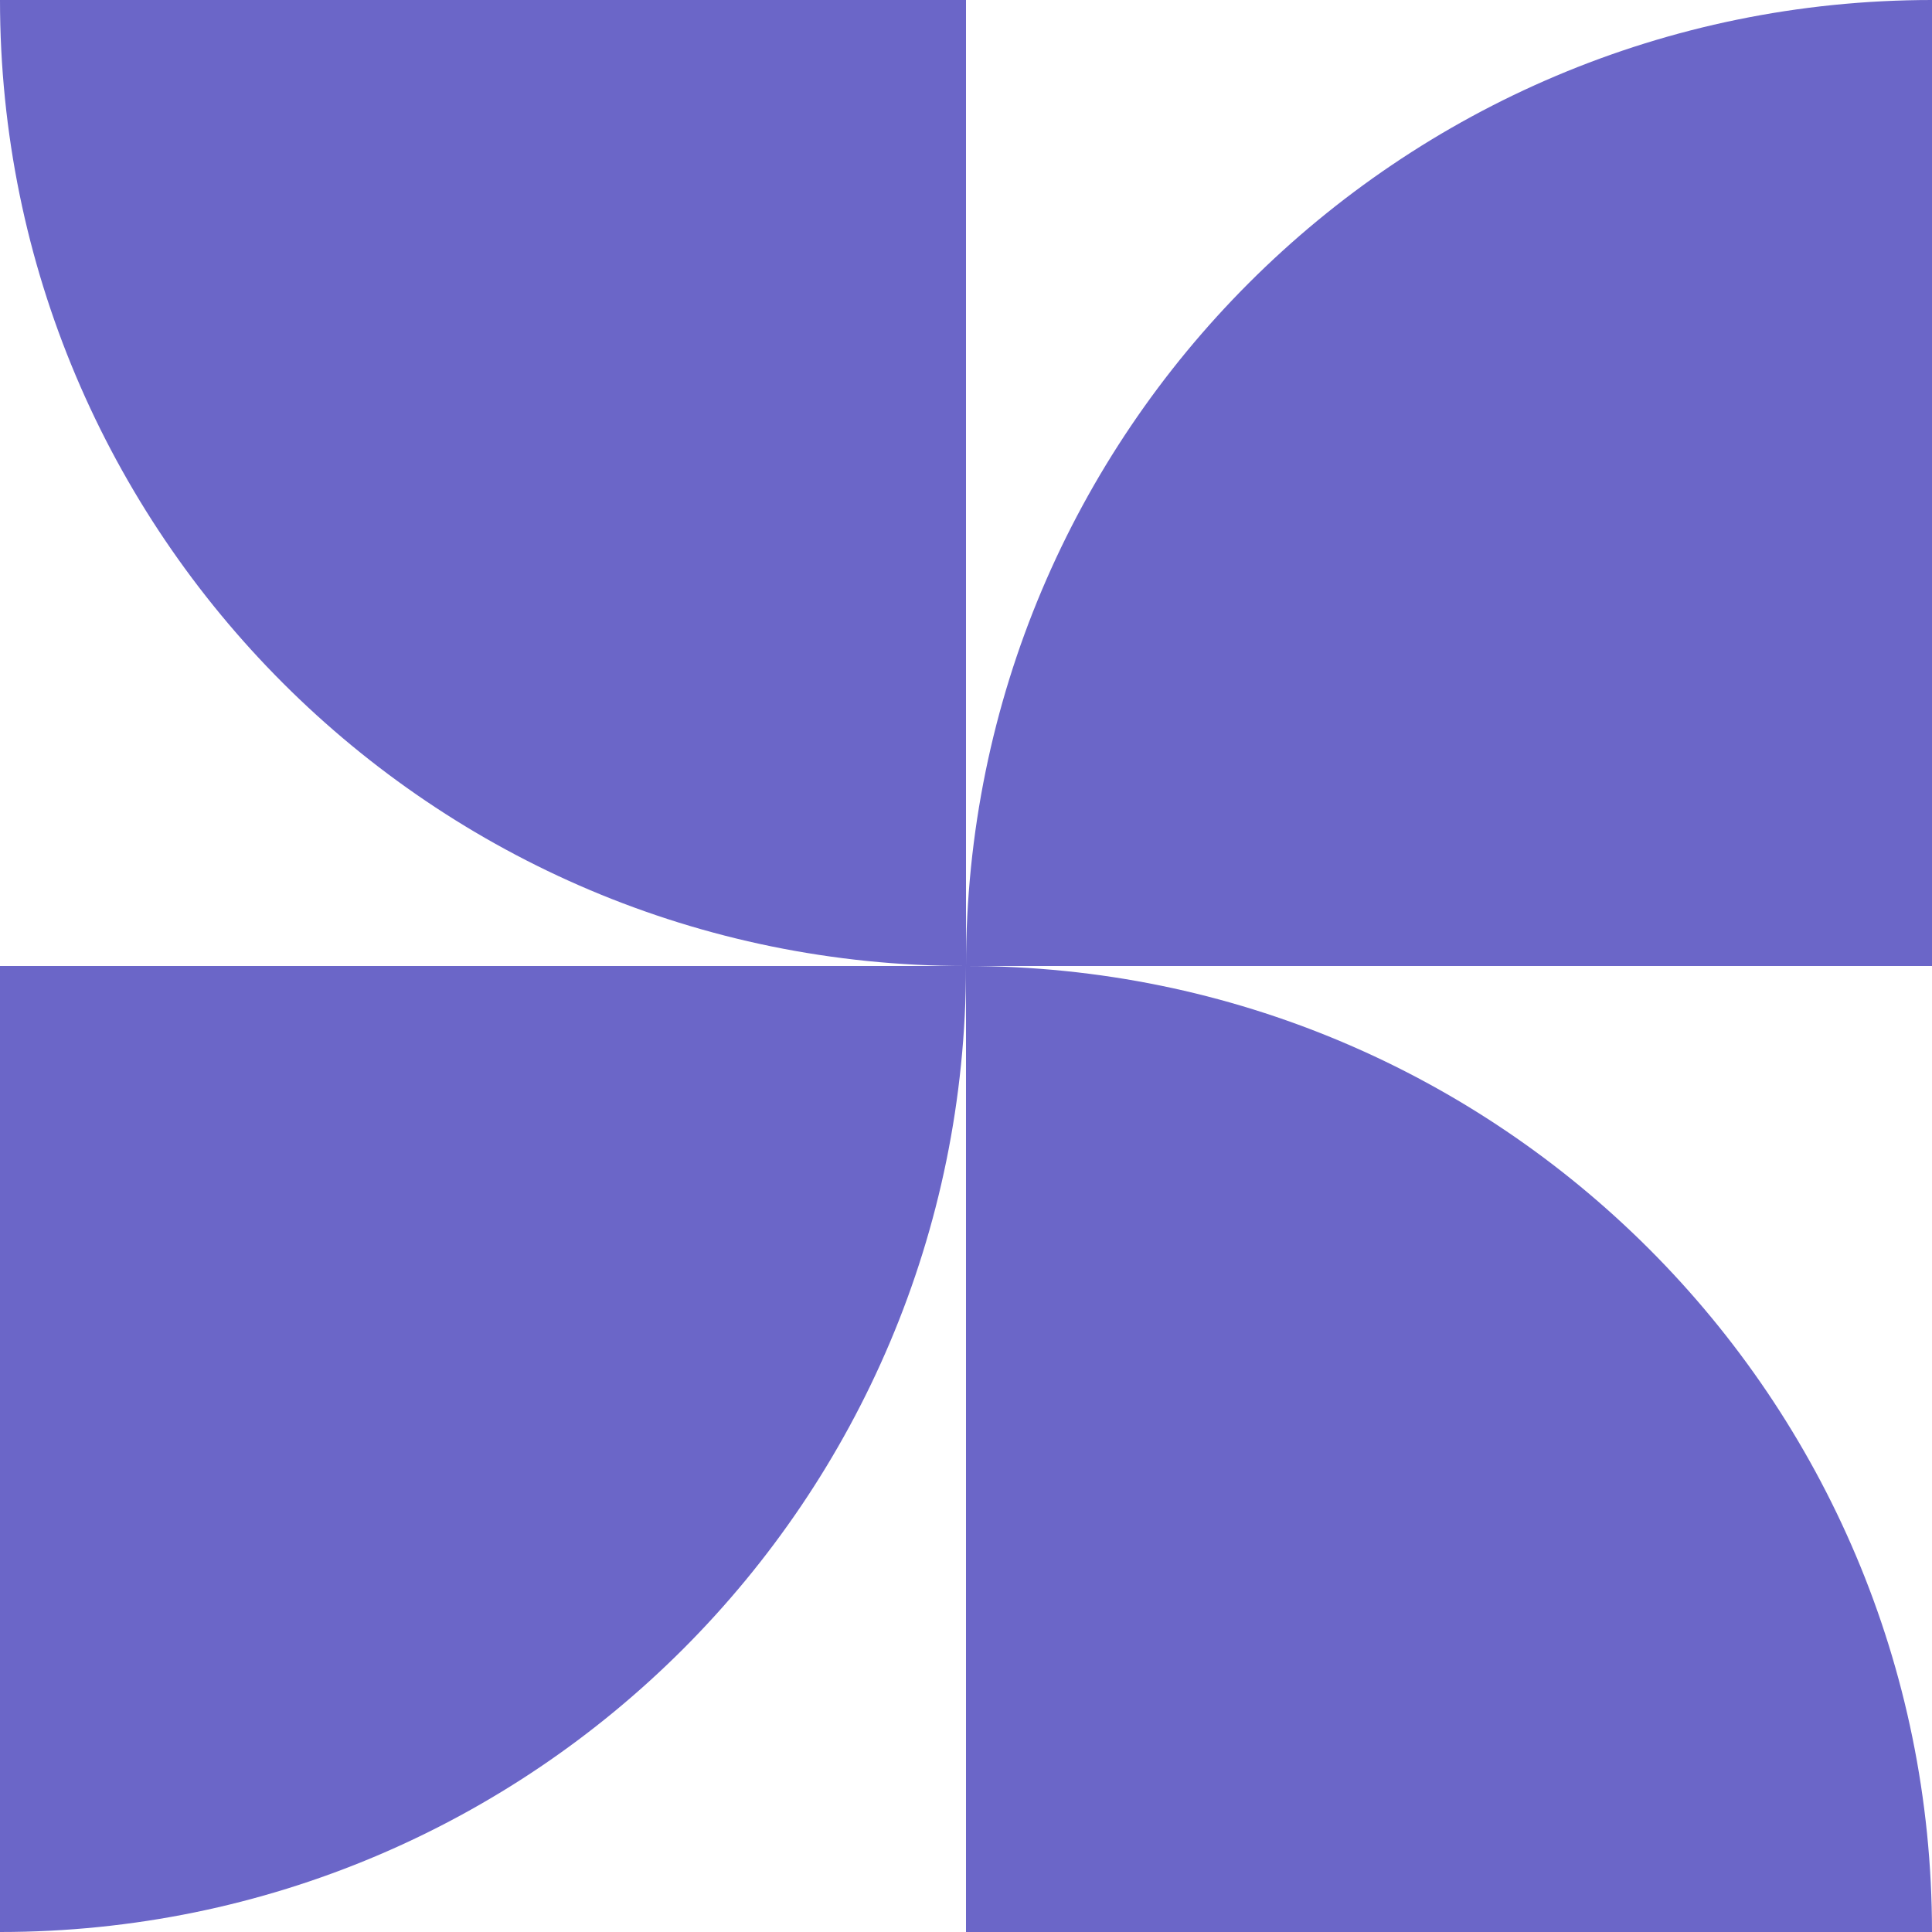 <svg width="40" height="40" viewBox="0 0 40 40" fill="none" xmlns="http://www.w3.org/2000/svg">
<path d="M0 40C11.046 40 20 31.046 20 20H0V40Z" fill="#6B66C8"/>
<path d="M20 20C20 8.954 28.954 2.29875e-06 40 2.78158e-06V20L20 20Z" fill="#6B66C8"/>
<path d="M20 20C8.954 20 3.47297e-06 11.046 5.40426e-06 0L20 3.49691e-06L20 20Z" fill="#6B66C8"/>
<path d="M40 40C40 28.954 31.046 20 20 20L20 40H40Z" fill="#6B66C8"/>
</svg>
